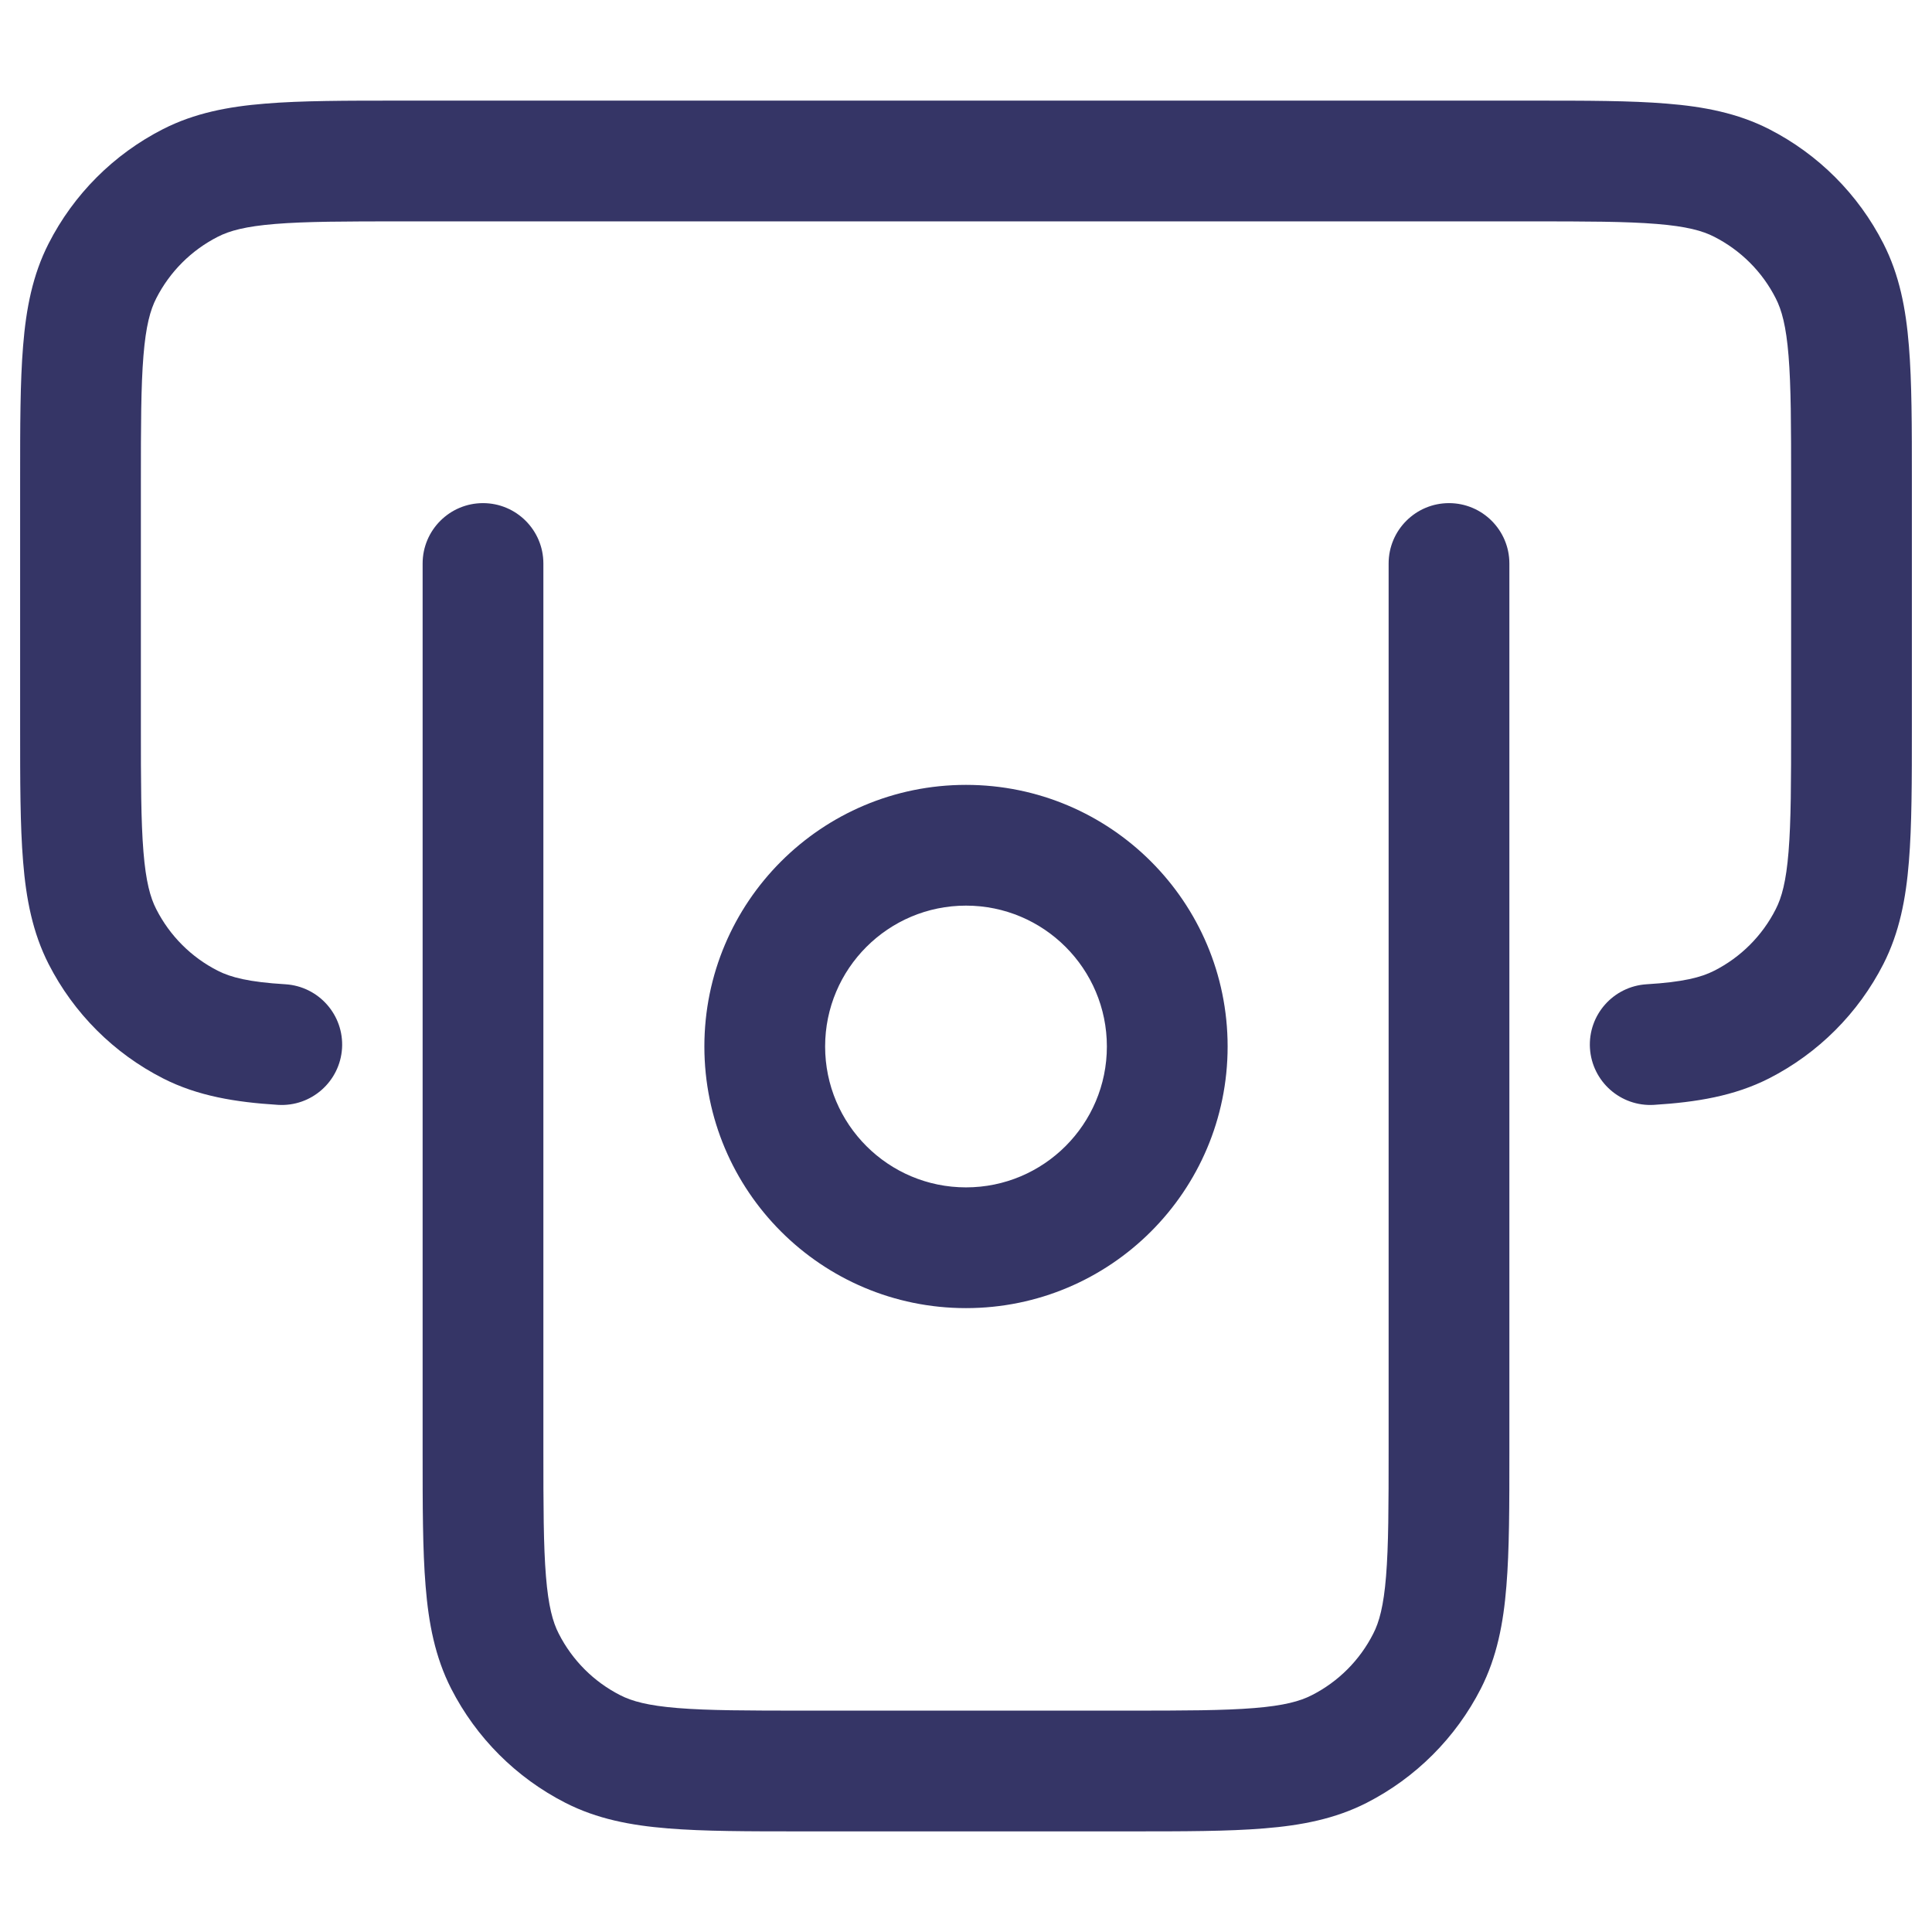 <svg width="24" height="24" viewBox="0 0 24 24" fill="none" xmlns="http://www.w3.org/2000/svg">
<path d="M4.969 1.25H19.031C19.705 1.25 20.256 1.25 20.703 1.287C21.166 1.324 21.585 1.405 21.976 1.604C22.587 1.916 23.084 2.413 23.396 3.025C23.595 3.415 23.676 3.834 23.713 4.297C23.75 4.744 23.75 5.295 23.75 5.969V9.031C23.75 9.705 23.75 10.255 23.713 10.703C23.676 11.166 23.595 11.585 23.396 11.976C23.084 12.587 22.587 13.084 21.976 13.396C21.543 13.616 21.074 13.692 20.546 13.725C20.132 13.75 19.777 13.435 19.751 13.022C19.726 12.608 20.041 12.253 20.454 12.227C20.907 12.2 21.134 12.141 21.294 12.059C21.624 11.892 21.892 11.624 22.059 11.294C22.133 11.15 22.188 10.951 22.218 10.581C22.249 10.202 22.25 9.712 22.25 9V6C22.25 5.288 22.249 4.798 22.218 4.419C22.188 4.049 22.133 3.85 22.059 3.706C21.892 3.376 21.624 3.109 21.294 2.941C21.15 2.867 20.951 2.812 20.581 2.782C20.202 2.751 19.712 2.75 19 2.75H5C4.288 2.75 3.798 2.751 3.419 2.782C3.049 2.812 2.85 2.867 2.706 2.941C2.376 3.109 2.109 3.376 1.941 3.706C1.867 3.85 1.812 4.049 1.782 4.419C1.751 4.798 1.75 5.288 1.75 6V9C1.75 9.712 1.751 10.202 1.782 10.581C1.812 10.951 1.867 11.15 1.941 11.294C2.109 11.624 2.376 11.892 2.706 12.059C2.866 12.141 3.093 12.2 3.546 12.227C3.959 12.253 4.274 12.608 4.249 13.022C4.223 13.435 3.868 13.75 3.454 13.725C2.926 13.692 2.457 13.616 2.025 13.396C1.413 13.084 0.916 12.587 0.604 11.976C0.405 11.585 0.324 11.166 0.287 10.703C0.25 10.255 0.25 9.705 0.25 9.031V5.969C0.25 5.295 0.25 4.744 0.287 4.297C0.324 3.834 0.405 3.415 0.604 3.025C0.916 2.413 1.413 1.916 2.025 1.604C2.415 1.405 2.834 1.324 3.297 1.287C3.744 1.25 4.295 1.25 4.969 1.25Z" fill="#353566"/>
<path d="M18 6.25C18.414 6.25 18.75 6.586 18.75 7V18.031C18.75 18.705 18.75 19.256 18.713 19.703C18.676 20.166 18.595 20.585 18.396 20.976C18.084 21.587 17.587 22.084 16.976 22.396C16.585 22.595 16.166 22.676 15.703 22.713C15.255 22.75 14.705 22.75 14.031 22.75H9.969C9.295 22.75 8.744 22.75 8.297 22.713C7.834 22.676 7.415 22.595 7.025 22.396C6.413 22.084 5.916 21.587 5.604 20.976C5.405 20.585 5.324 20.166 5.287 19.703C5.25 19.256 5.25 18.705 5.25 18.031L5.25 7C5.25 6.586 5.586 6.25 6 6.25C6.414 6.25 6.75 6.586 6.75 7L6.75 18C6.75 18.712 6.751 19.202 6.782 19.581C6.812 19.951 6.867 20.151 6.941 20.294C7.109 20.624 7.376 20.892 7.706 21.059C7.85 21.133 8.049 21.188 8.419 21.218C8.798 21.249 9.288 21.25 10 21.25H14C14.712 21.25 15.202 21.249 15.581 21.218C15.951 21.188 16.15 21.133 16.294 21.059C16.624 20.892 16.892 20.624 17.059 20.294C17.133 20.151 17.188 19.951 17.218 19.581C17.249 19.202 17.25 18.712 17.25 18V7C17.25 6.586 17.586 6.25 18 6.25Z" fill="#353566"/>
<path fill-rule="evenodd" clip-rule="evenodd" d="M8.75 13C8.75 14.795 10.205 16.25 12 16.25C13.795 16.25 15.25 14.795 15.25 13C15.25 11.205 13.795 9.75 12 9.75C10.205 9.75 8.75 11.205 8.75 13ZM12 14.75C11.034 14.75 10.25 13.966 10.25 13C10.25 12.034 11.034 11.25 12 11.25C12.966 11.25 13.75 12.034 13.75 13C13.75 13.966 12.966 14.75 12 14.75Z" fill="#353566"/>
</svg>
